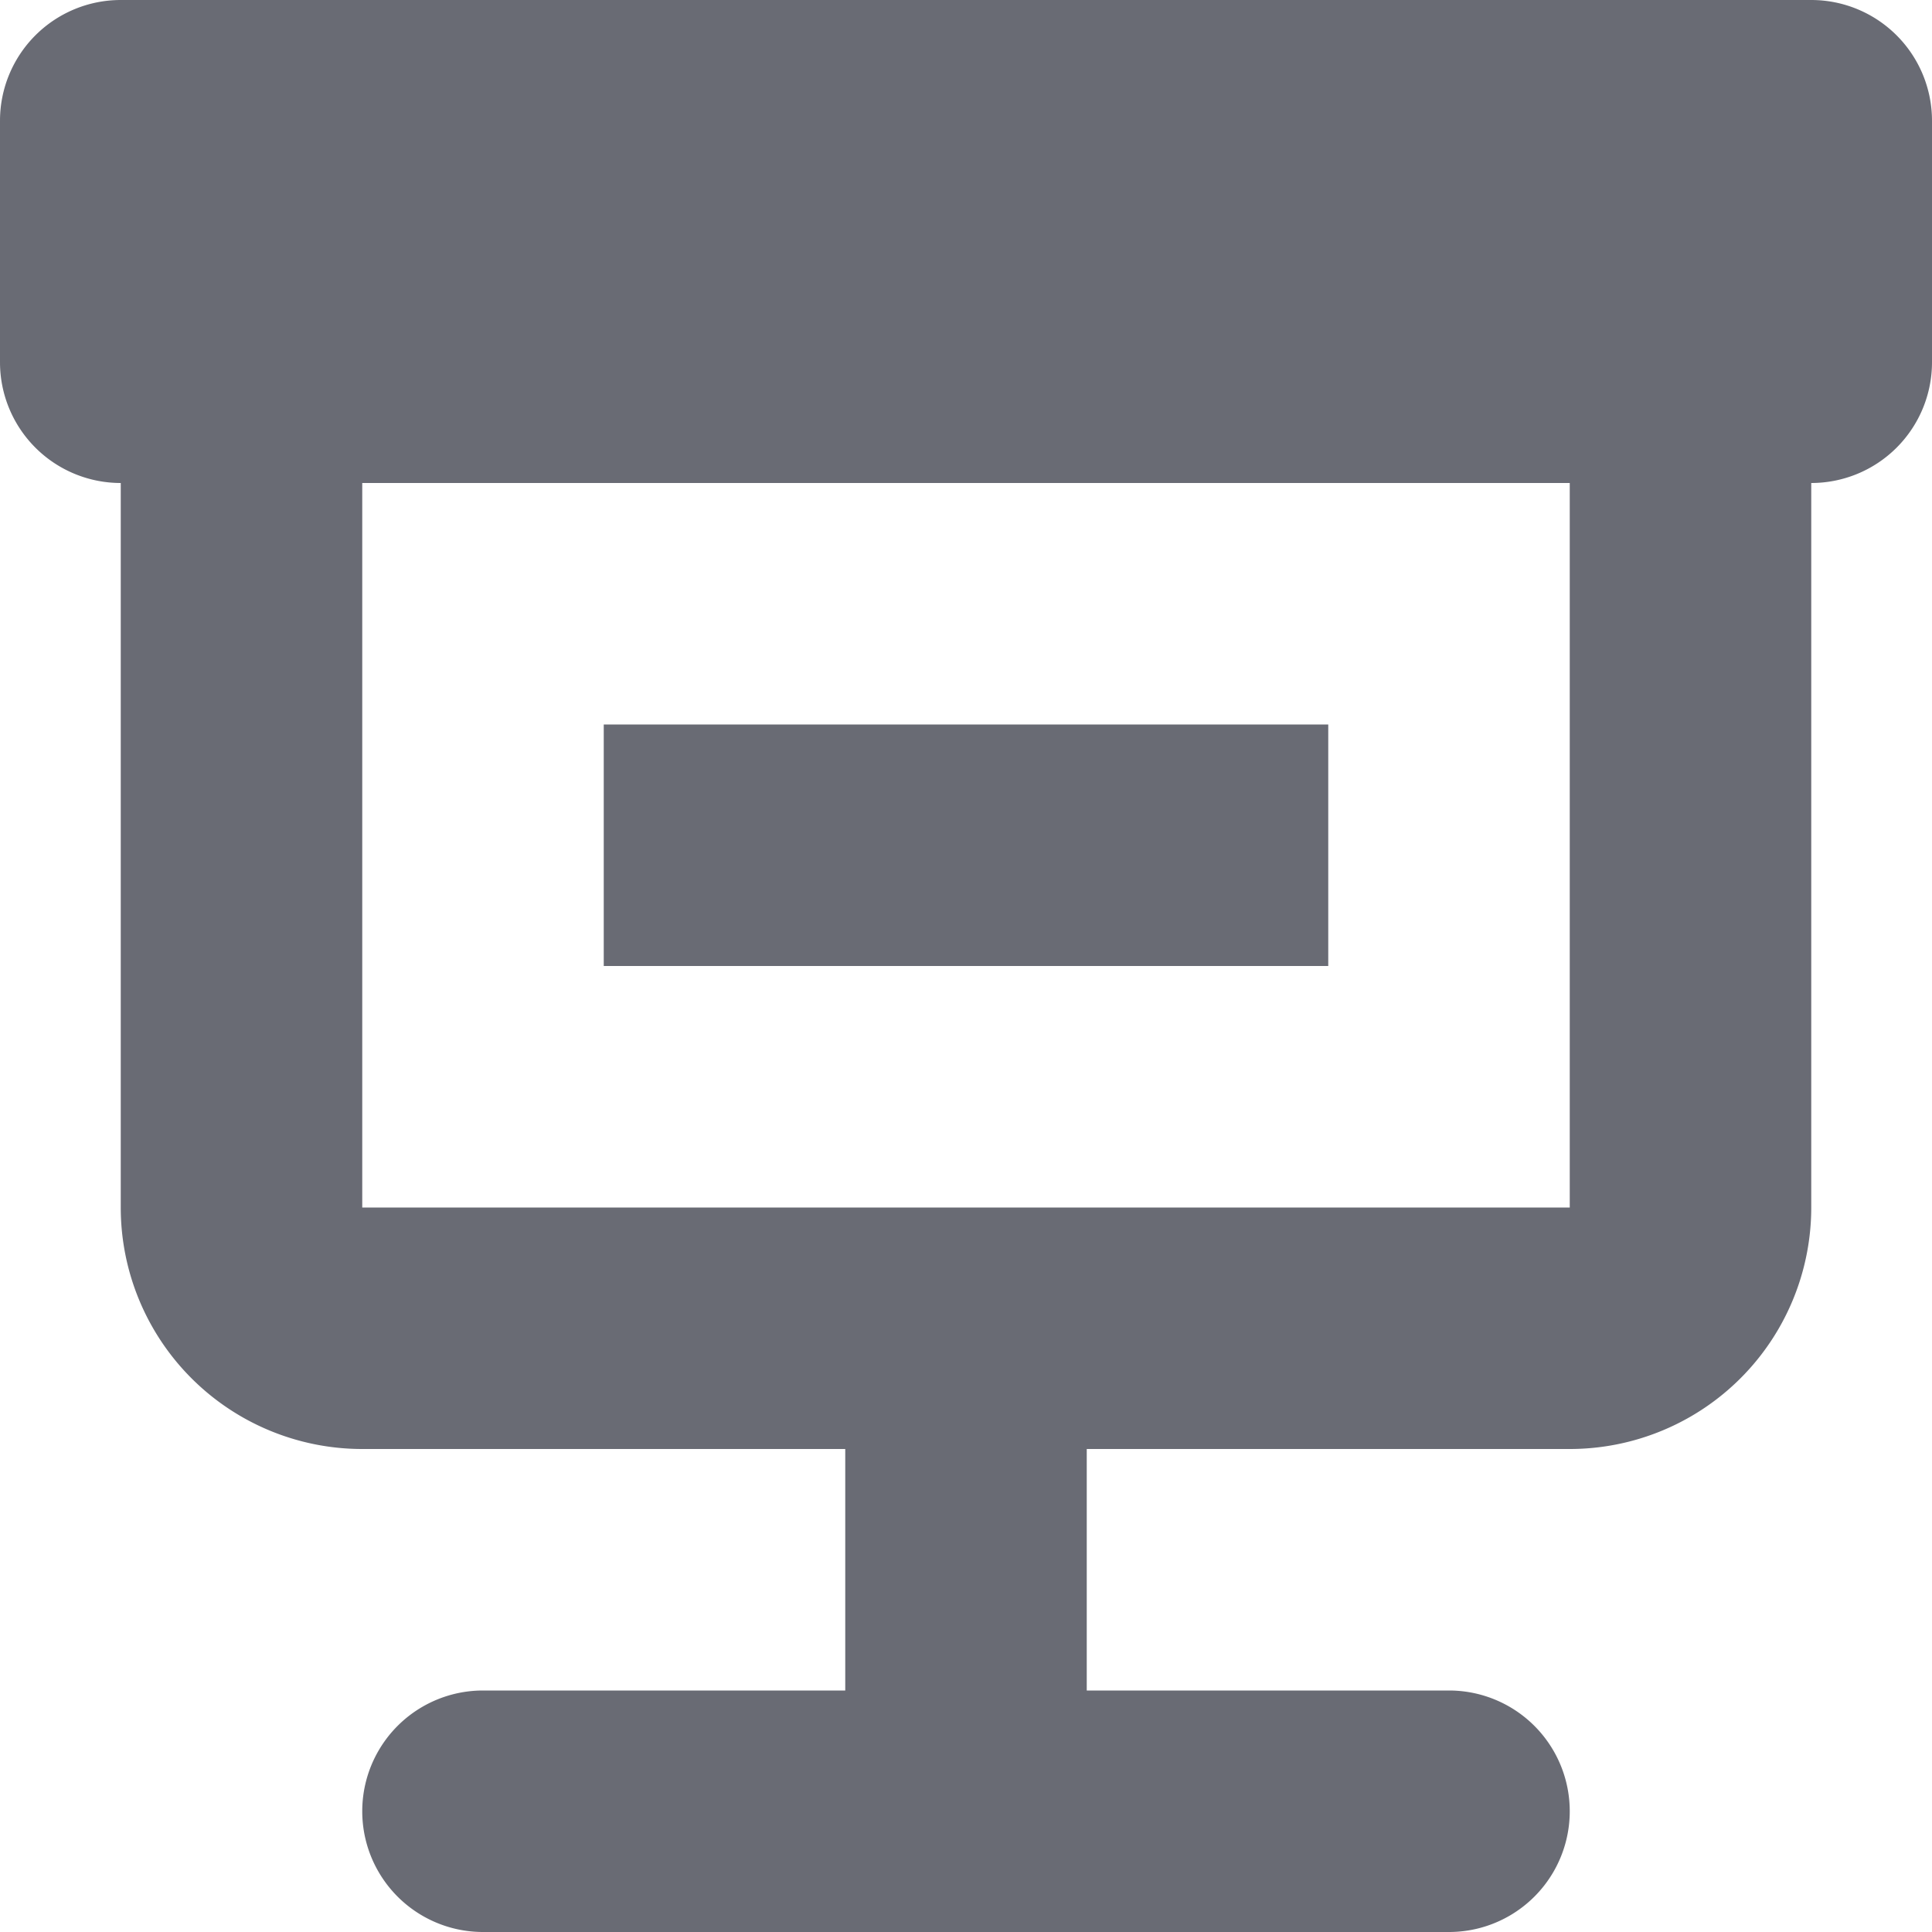 <svg class="DropdownList___StyledIcon-aj0t5t-1 ifgydh" width="16px" height="16px" xmlns="http://www.w3.org/2000/svg" viewBox="0 0 16 16"><g fill="#696B74"><path d="M5 8h6V6H5v2z"></path><path d="M1 0h14a1 1 0 011 1v2a1 1 0 01-1 1v6a2 2 0 01-2 2H9v2h3a1 1 0 110 2H4a1 1 0 110-2h3v-2H3a2 2 0 01-2-2V4a1 1 0 01-1-1V1a1 1 0 011-1zm2 10h10V4H3v6z"></path></g></svg>